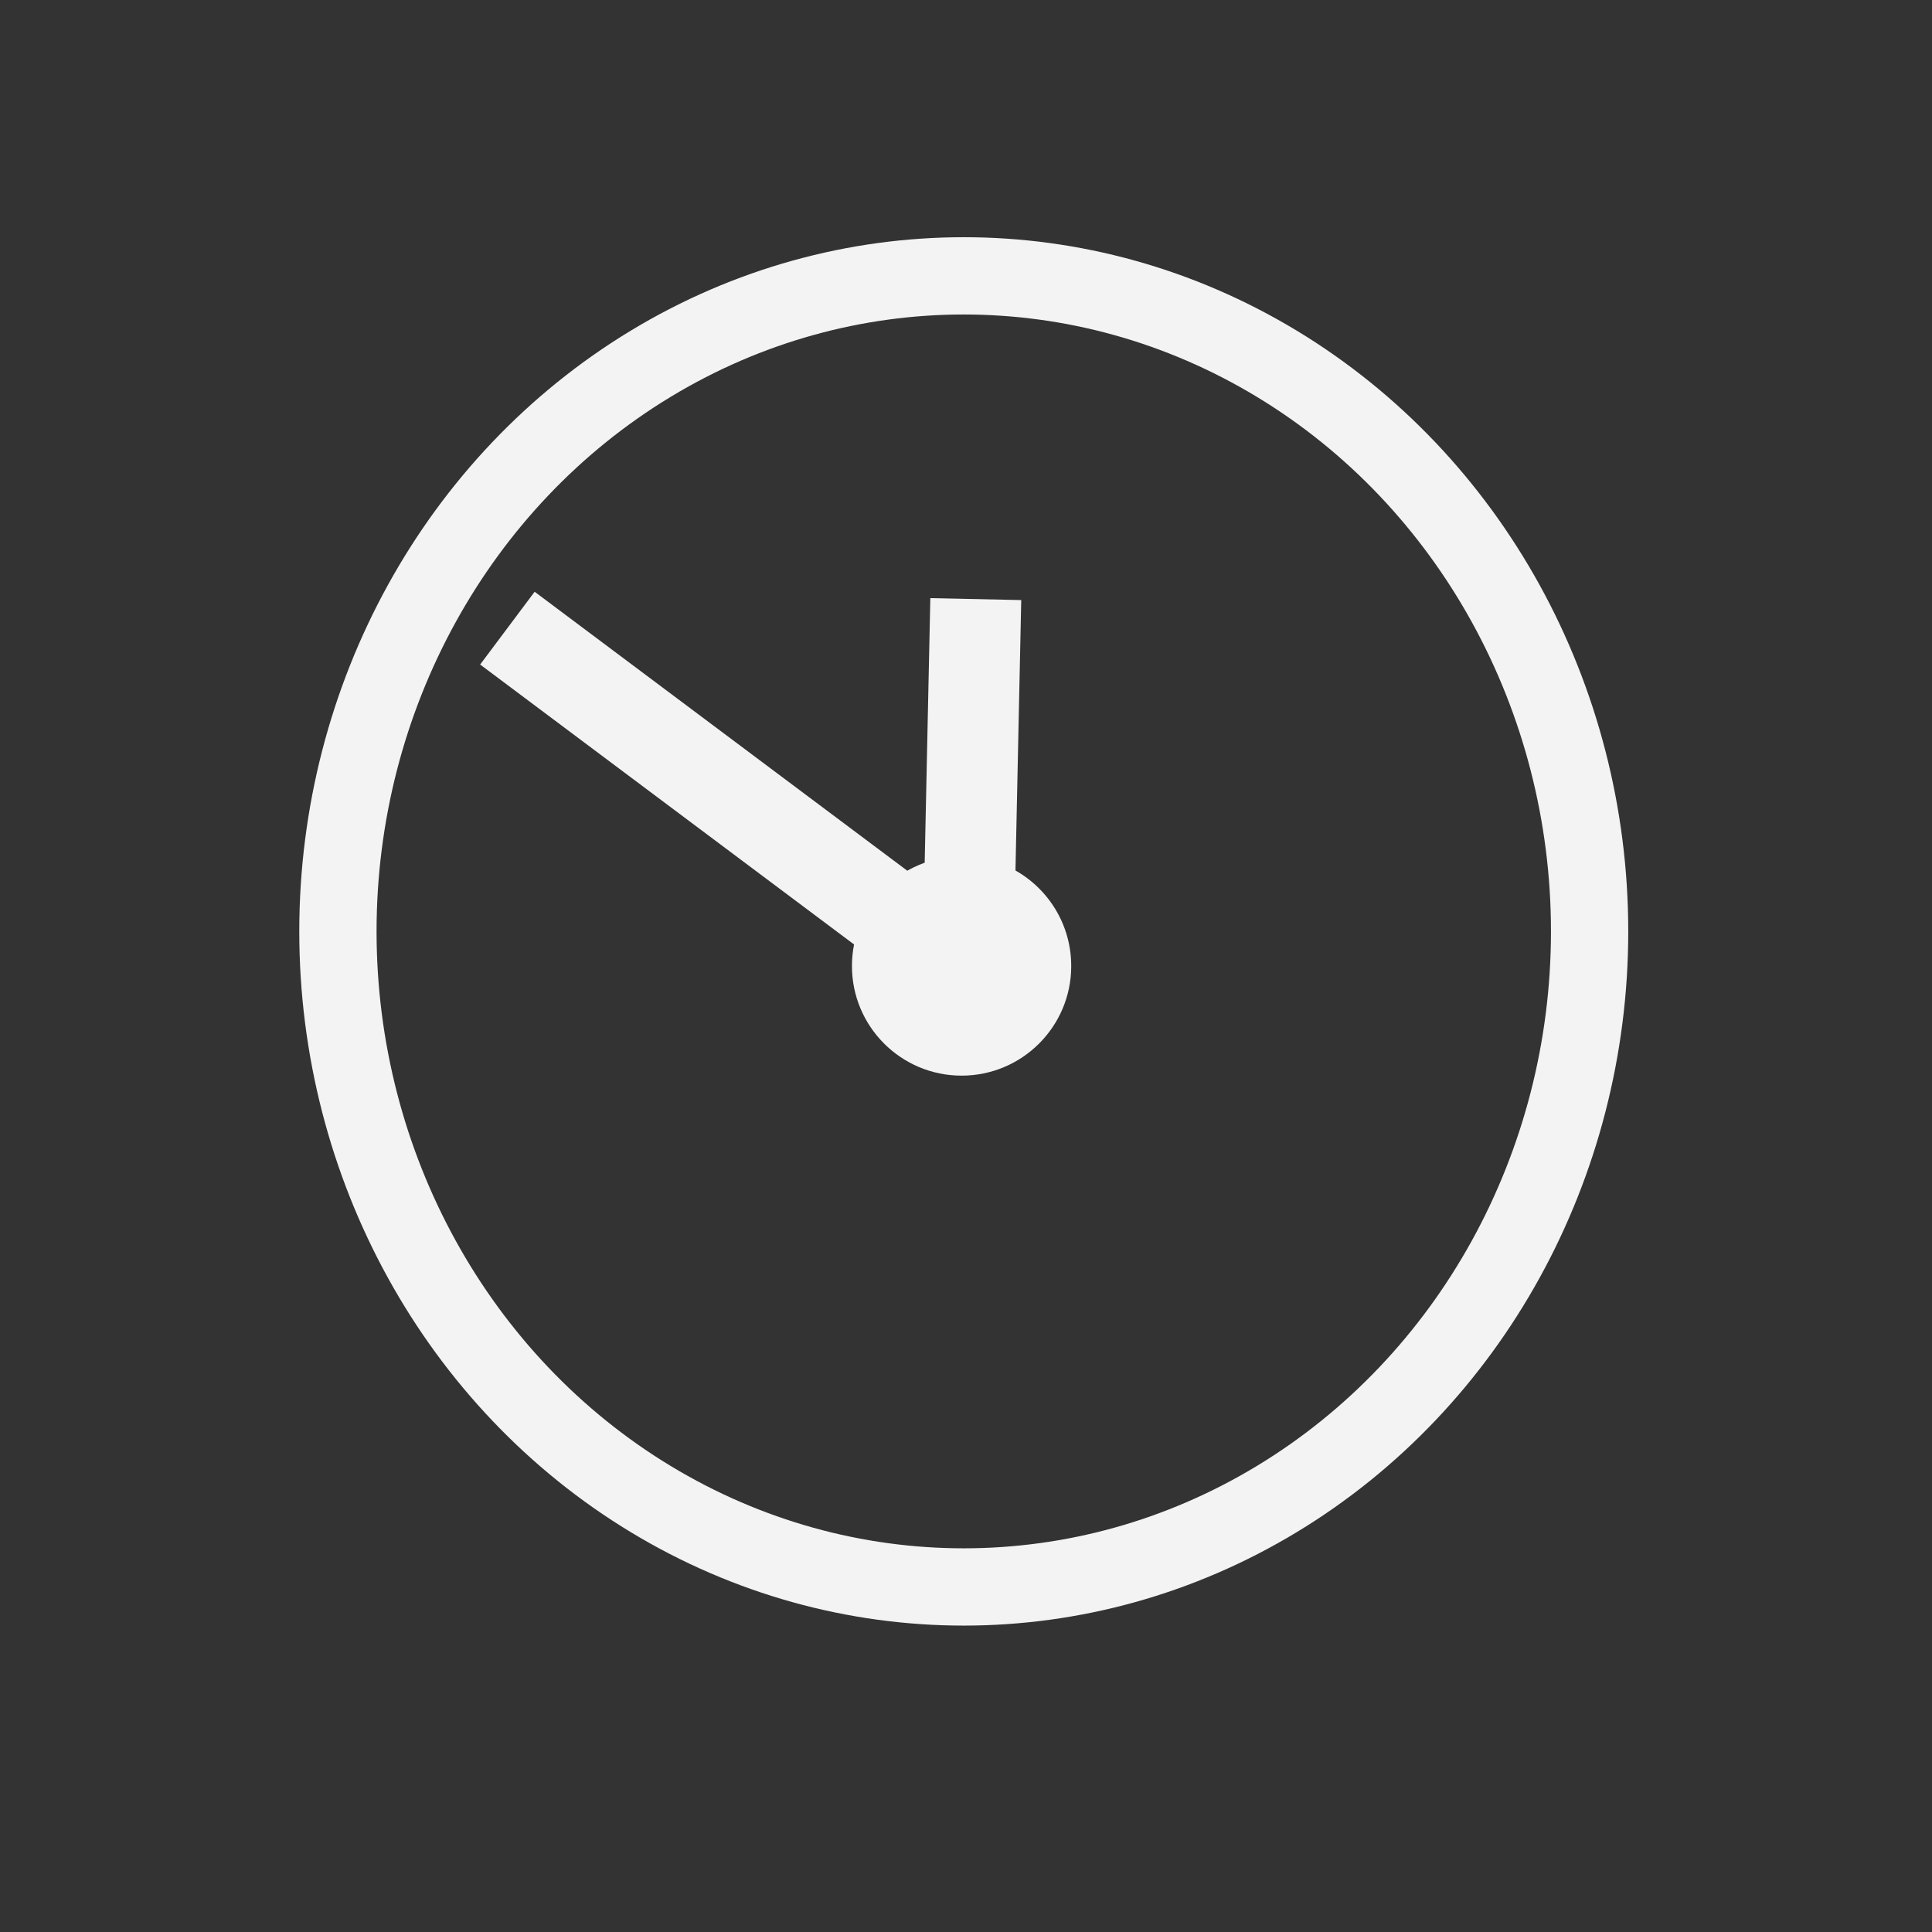 <?xml version="1.0" encoding="UTF-8" standalone="no"?>
<!-- Created with Inkscape (http://www.inkscape.org/) -->

<svg
   width="32"
   height="32"
   viewBox="0 0 32 32"
   version="1.1"
   id="svg5"
   inkscape:version="1.2.1 (9c6d41e, 2022-07-14)"
   sodipodi:docname="time-icon.svg"
   xmlns:inkscape="http://www.inkscape.org/namespaces/inkscape"
   xmlns:sodipodi="http://sodipodi.sourceforge.net/DTD/sodipodi-0.dtd"
   xmlns="http://www.w3.org/2000/svg"
   xmlns:svg="http://www.w3.org/2000/svg">
  <rect x="0" y="0" width="32" height="32" fill="#333333" stroke="none"/>
  <sodipodi:namedview
     id="namedview7"
     pagecolor="#ffffff"
     bordercolor="#666666"
     borderopacity="1.0"
     inkscape:pageshadow="2"
     inkscape:pageopacity="0.0"
     inkscape:pagecheckerboard="0"
     inkscape:document-units="px"
     showgrid="false"
     inkscape:zoom="27.28125"
     inkscape:cx="14.827033"
     inkscape:cy="16.109966"
     inkscape:window-width="1716"
     inkscape:window-height="1095"
     inkscape:window-x="685"
     inkscape:window-y="196"
     inkscape:window-maximized="0"
     inkscape:current-layer="layer1"
     inkscape:showpageshadow="2"
     inkscape:deskcolor="#d1d1d1" />
  <defs
     id="defs2" />
  <g
     inkscape:label="Layer 1"
     inkscape:groupmode="layer"
     id="layer1">
    <rect
       style="fill:none;fill-opacity:1;stroke:#ffffff;stroke-width:0;stroke-miterlimit:4;stroke-dasharray:none;stroke-opacity:1"
       id="rect2577"
       width="31.416"
       height="31.482"
       x="0.292"
       y="0.259" />
    <ellipse
       style="fill:none;fill-opacity:1;stroke:#f3f3f3;stroke-width:1.28;stroke-miterlimit:4;stroke-dasharray:none;stroke-opacity:1"
       id="path846"
       cx="15.963"
       cy="15.427"
       rx="10.366"
       ry="10.858" />
    <path
       style="fill:none;stroke:#f3f3f3;stroke-width:1.506;stroke-linecap:butt;stroke-linejoin:bevel;stroke-miterlimit:4;stroke-dasharray:none;stroke-opacity:1"
       d="M 8.404,10.404 16.03,16.113 16.162,9.923"
       id="path3554"
       sodipodi:nodetypes="ccc" />
    <circle
       style="fill:#f3f3f3;fill-opacity:1;stroke:none;stroke-width:1.048;stroke-miterlimit:4;stroke-dasharray:none;stroke-opacity:1"
       id="path4122"
       cx="15.927"
       cy="16"
       r="1.816" />
  </g>
</svg>
